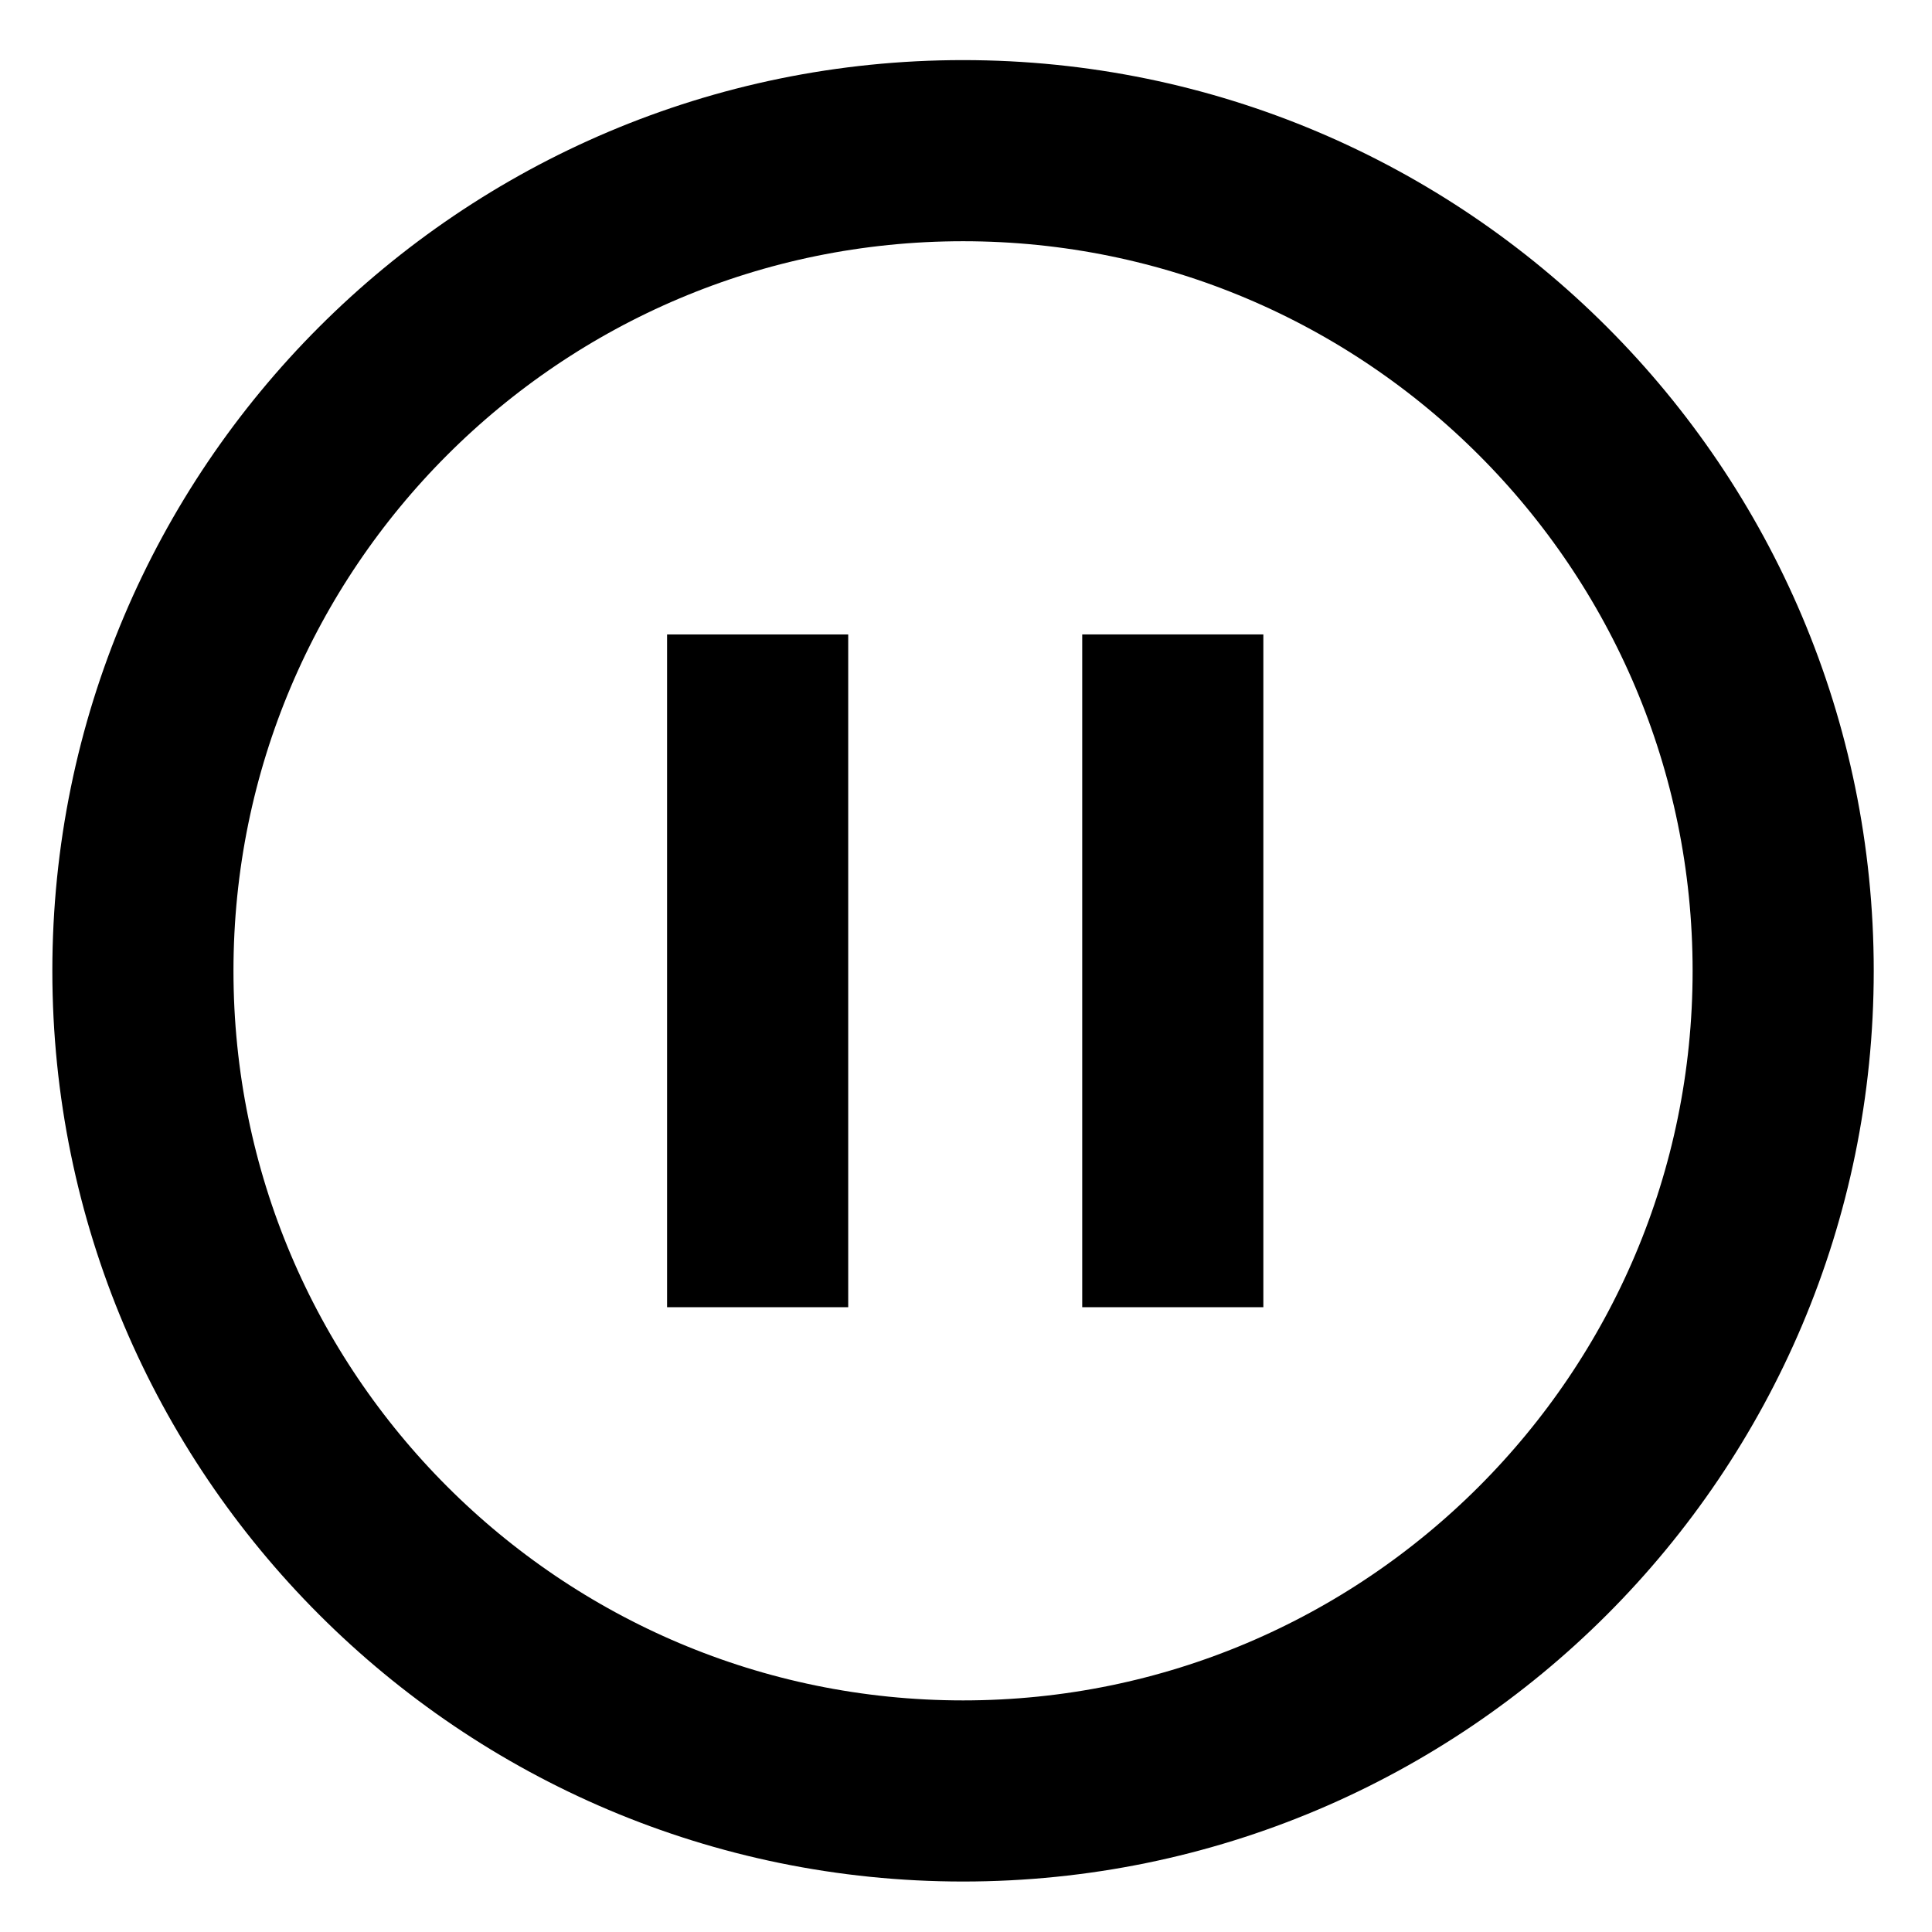 <?xml version="1.0" encoding="utf-8"?>
<!-- Generator: Adobe Illustrator 16.0.4, SVG Export Plug-In . SVG Version: 6.00 Build 0)  -->
<!DOCTYPE svg PUBLIC "-//W3C//DTD SVG 1.1//EN" "http://www.w3.org/Graphics/SVG/1.1/DTD/svg11.dtd">
<svg version="1.1" id="Layer_1" xmlns="http://www.w3.org/2000/svg" xmlns:xlink="http://www.w3.org/1999/xlink" x="0px" y="0px"
	 width="64px" height="64px" viewBox="0 0 64 64" enable-background="new 0 0 64 64" xml:space="preserve">
<title>menu-book</title>
<desc>Created with Sketch.</desc>
<title>menu-book</title>
<desc>Created with Sketch.</desc>
<path fill="none" stroke="#000000" stroke-width="6" d="M31.903,4.991c-14.998,0-27.169,12.17-27.169,27.169
	c0,14.994,12.171,27.168,27.169,27.168c14.998,0,27.167-12.174,27.167-27.168C59.07,17.162,46.898,4.991,31.903,4.991z"/>
<line fill="none" stroke="#000000" stroke-width="6" stroke-miterlimit="10" x1="25.098" y1="21.017" x2="25.098" y2="43.303"/>
<line fill="none" stroke="#000000" stroke-width="6" stroke-miterlimit="10" x1="38.85" y1="21.016" x2="38.85" y2="43.303"/>
</svg>
